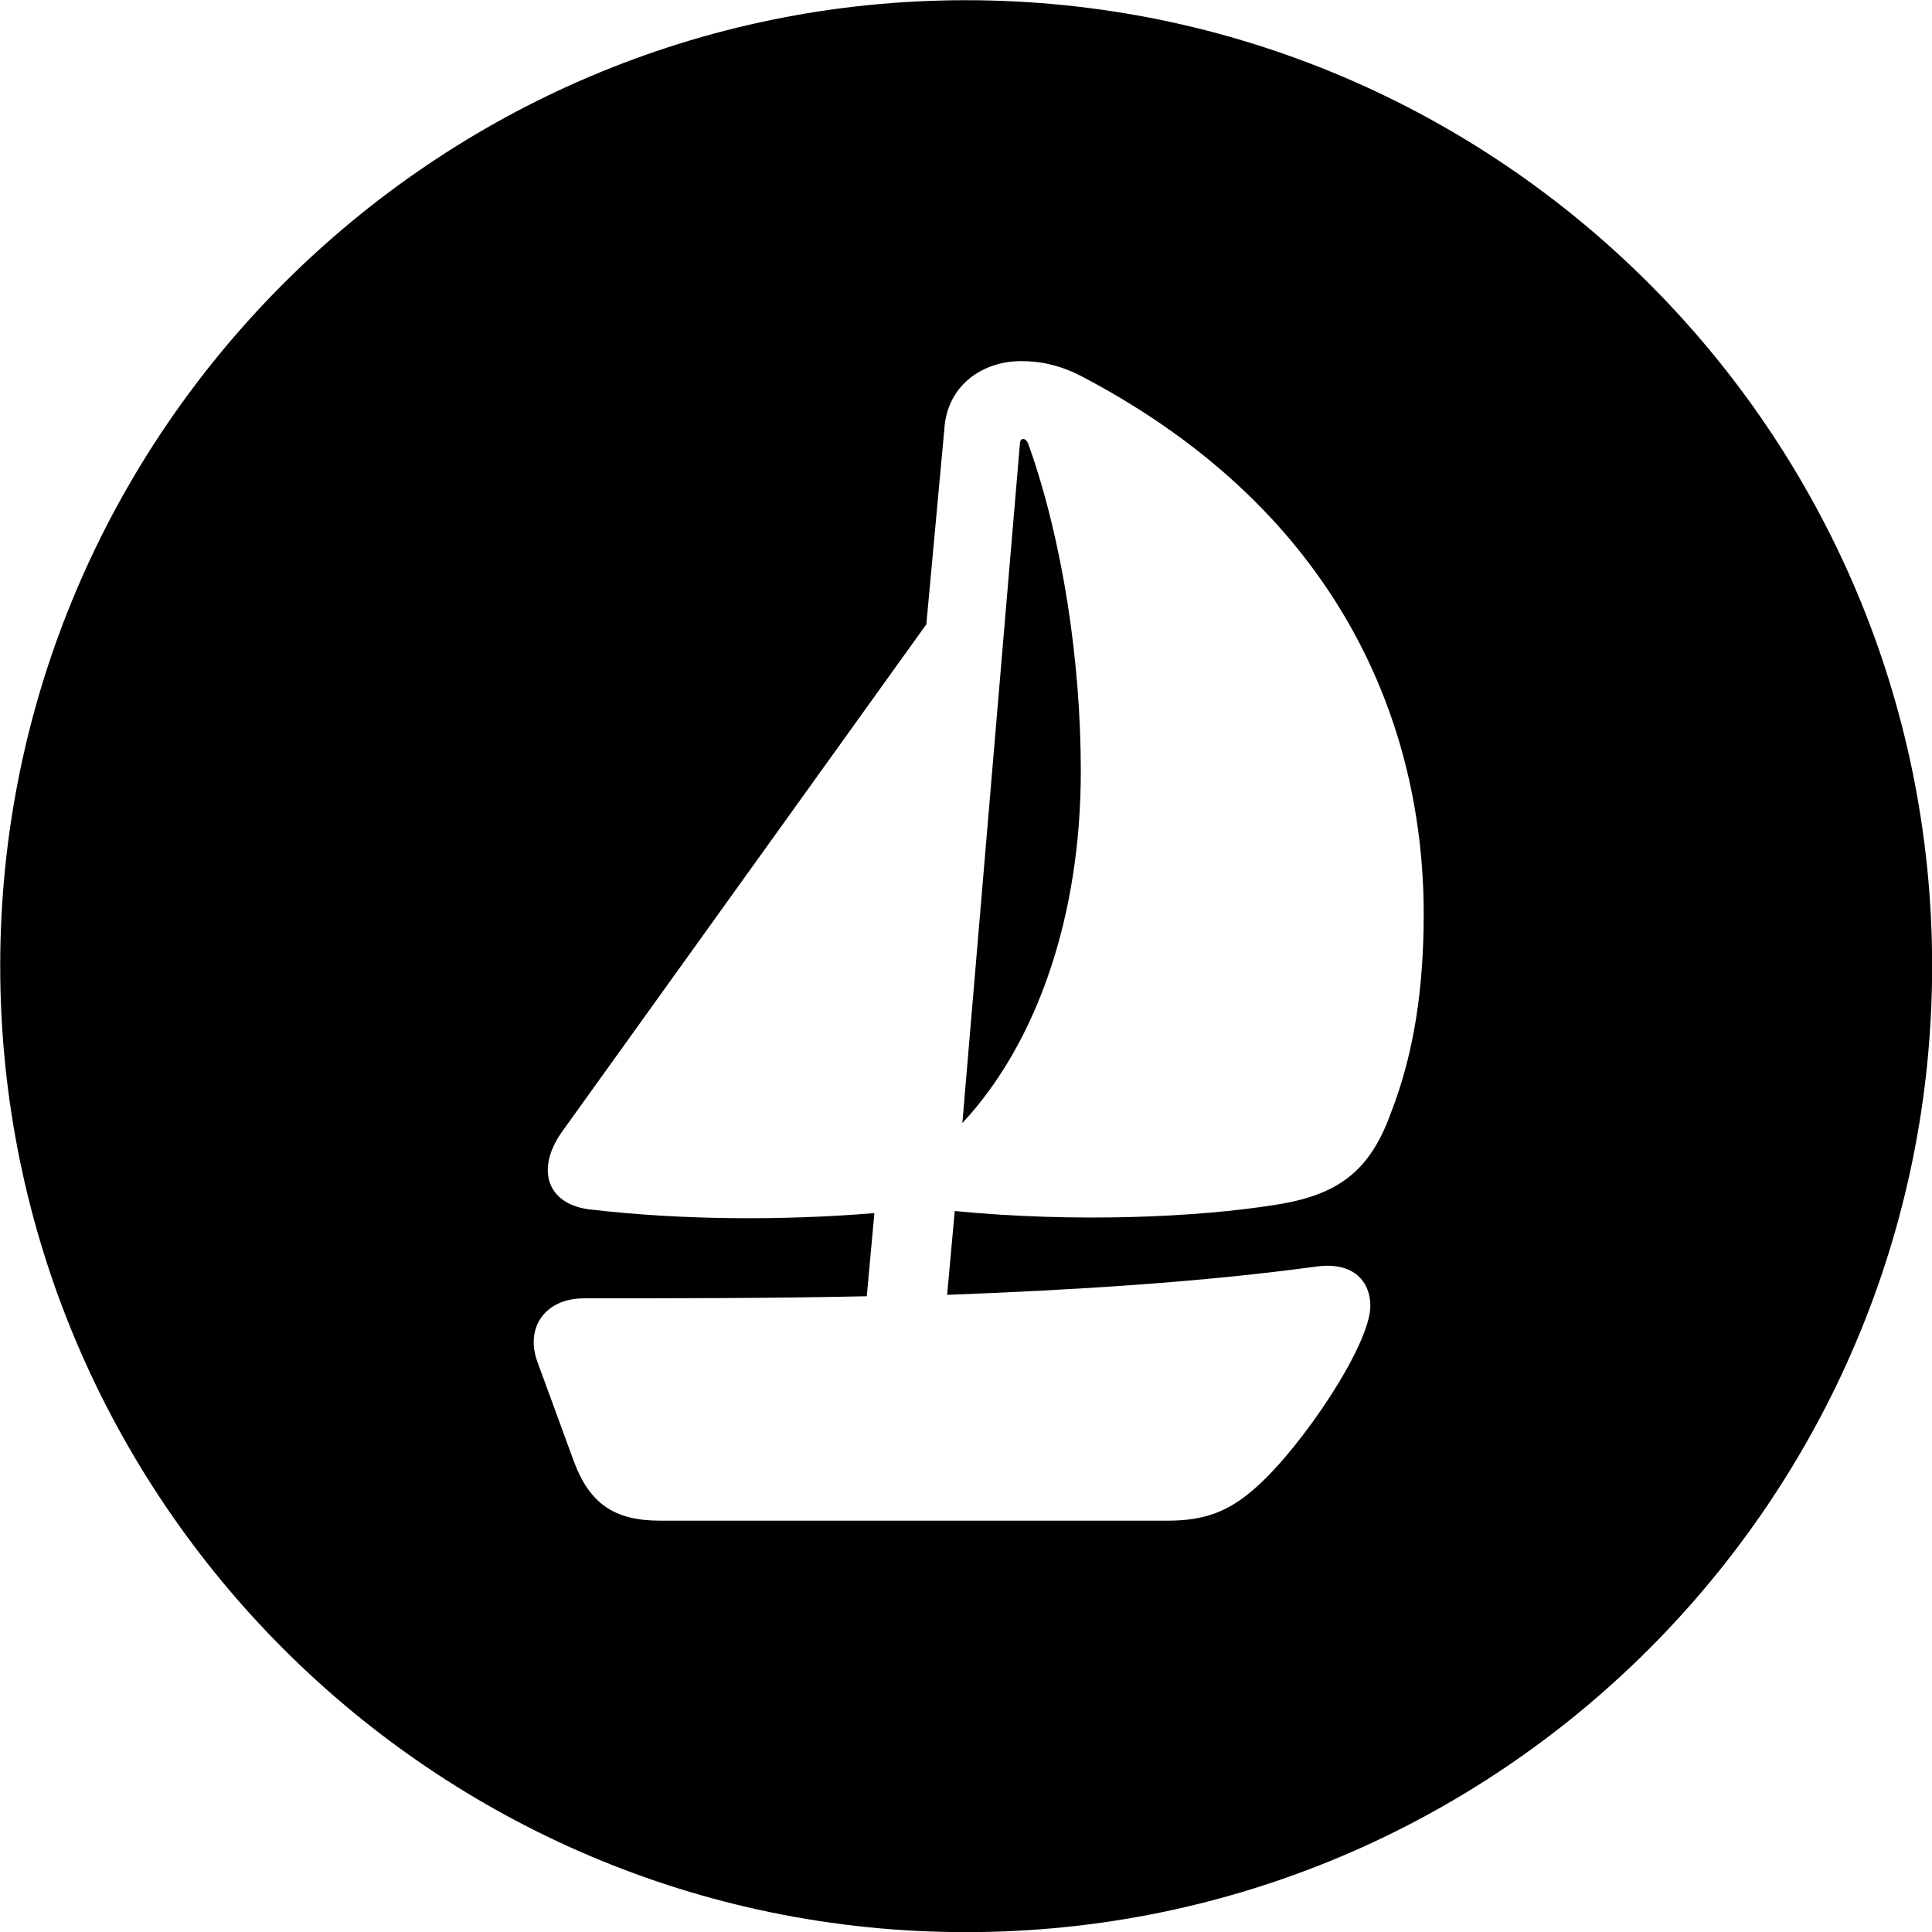 <svg viewBox="0 0 27.891 27.891" xmlns="http://www.w3.org/2000/svg"><path d="M13.943 27.893C21.643 27.893 27.893 21.643 27.893 13.943C27.893 6.263 21.643 0.003 13.943 0.003C6.263 0.003 0.003 6.263 0.003 13.943C0.003 21.643 6.263 27.893 13.943 27.893ZM9.533 21.953C8.873 21.953 8.513 21.713 8.283 21.093L7.763 19.673C7.573 19.173 7.863 18.743 8.433 18.743C9.763 18.743 11.143 18.743 12.513 18.713L12.623 17.513C11.283 17.623 9.843 17.613 8.543 17.463C7.913 17.403 7.723 16.903 8.103 16.353L13.373 9.013L13.633 6.193C13.673 5.563 14.183 5.213 14.743 5.213C15.023 5.213 15.323 5.273 15.653 5.453C19.363 7.413 20.553 10.483 20.553 13.193C20.553 14.233 20.423 15.193 20.073 16.083C19.773 16.903 19.323 17.253 18.413 17.393C17.293 17.573 15.533 17.653 13.783 17.483L13.673 18.693C15.503 18.623 17.323 18.513 19.013 18.283C19.553 18.213 19.783 18.513 19.783 18.853C19.783 19.413 18.803 20.873 18.143 21.463C17.743 21.823 17.393 21.953 16.853 21.953ZM13.893 16.213C14.973 15.053 15.603 13.223 15.603 11.133C15.603 9.553 15.343 7.803 14.843 6.403C14.803 6.313 14.723 6.313 14.723 6.413Z" /></svg>